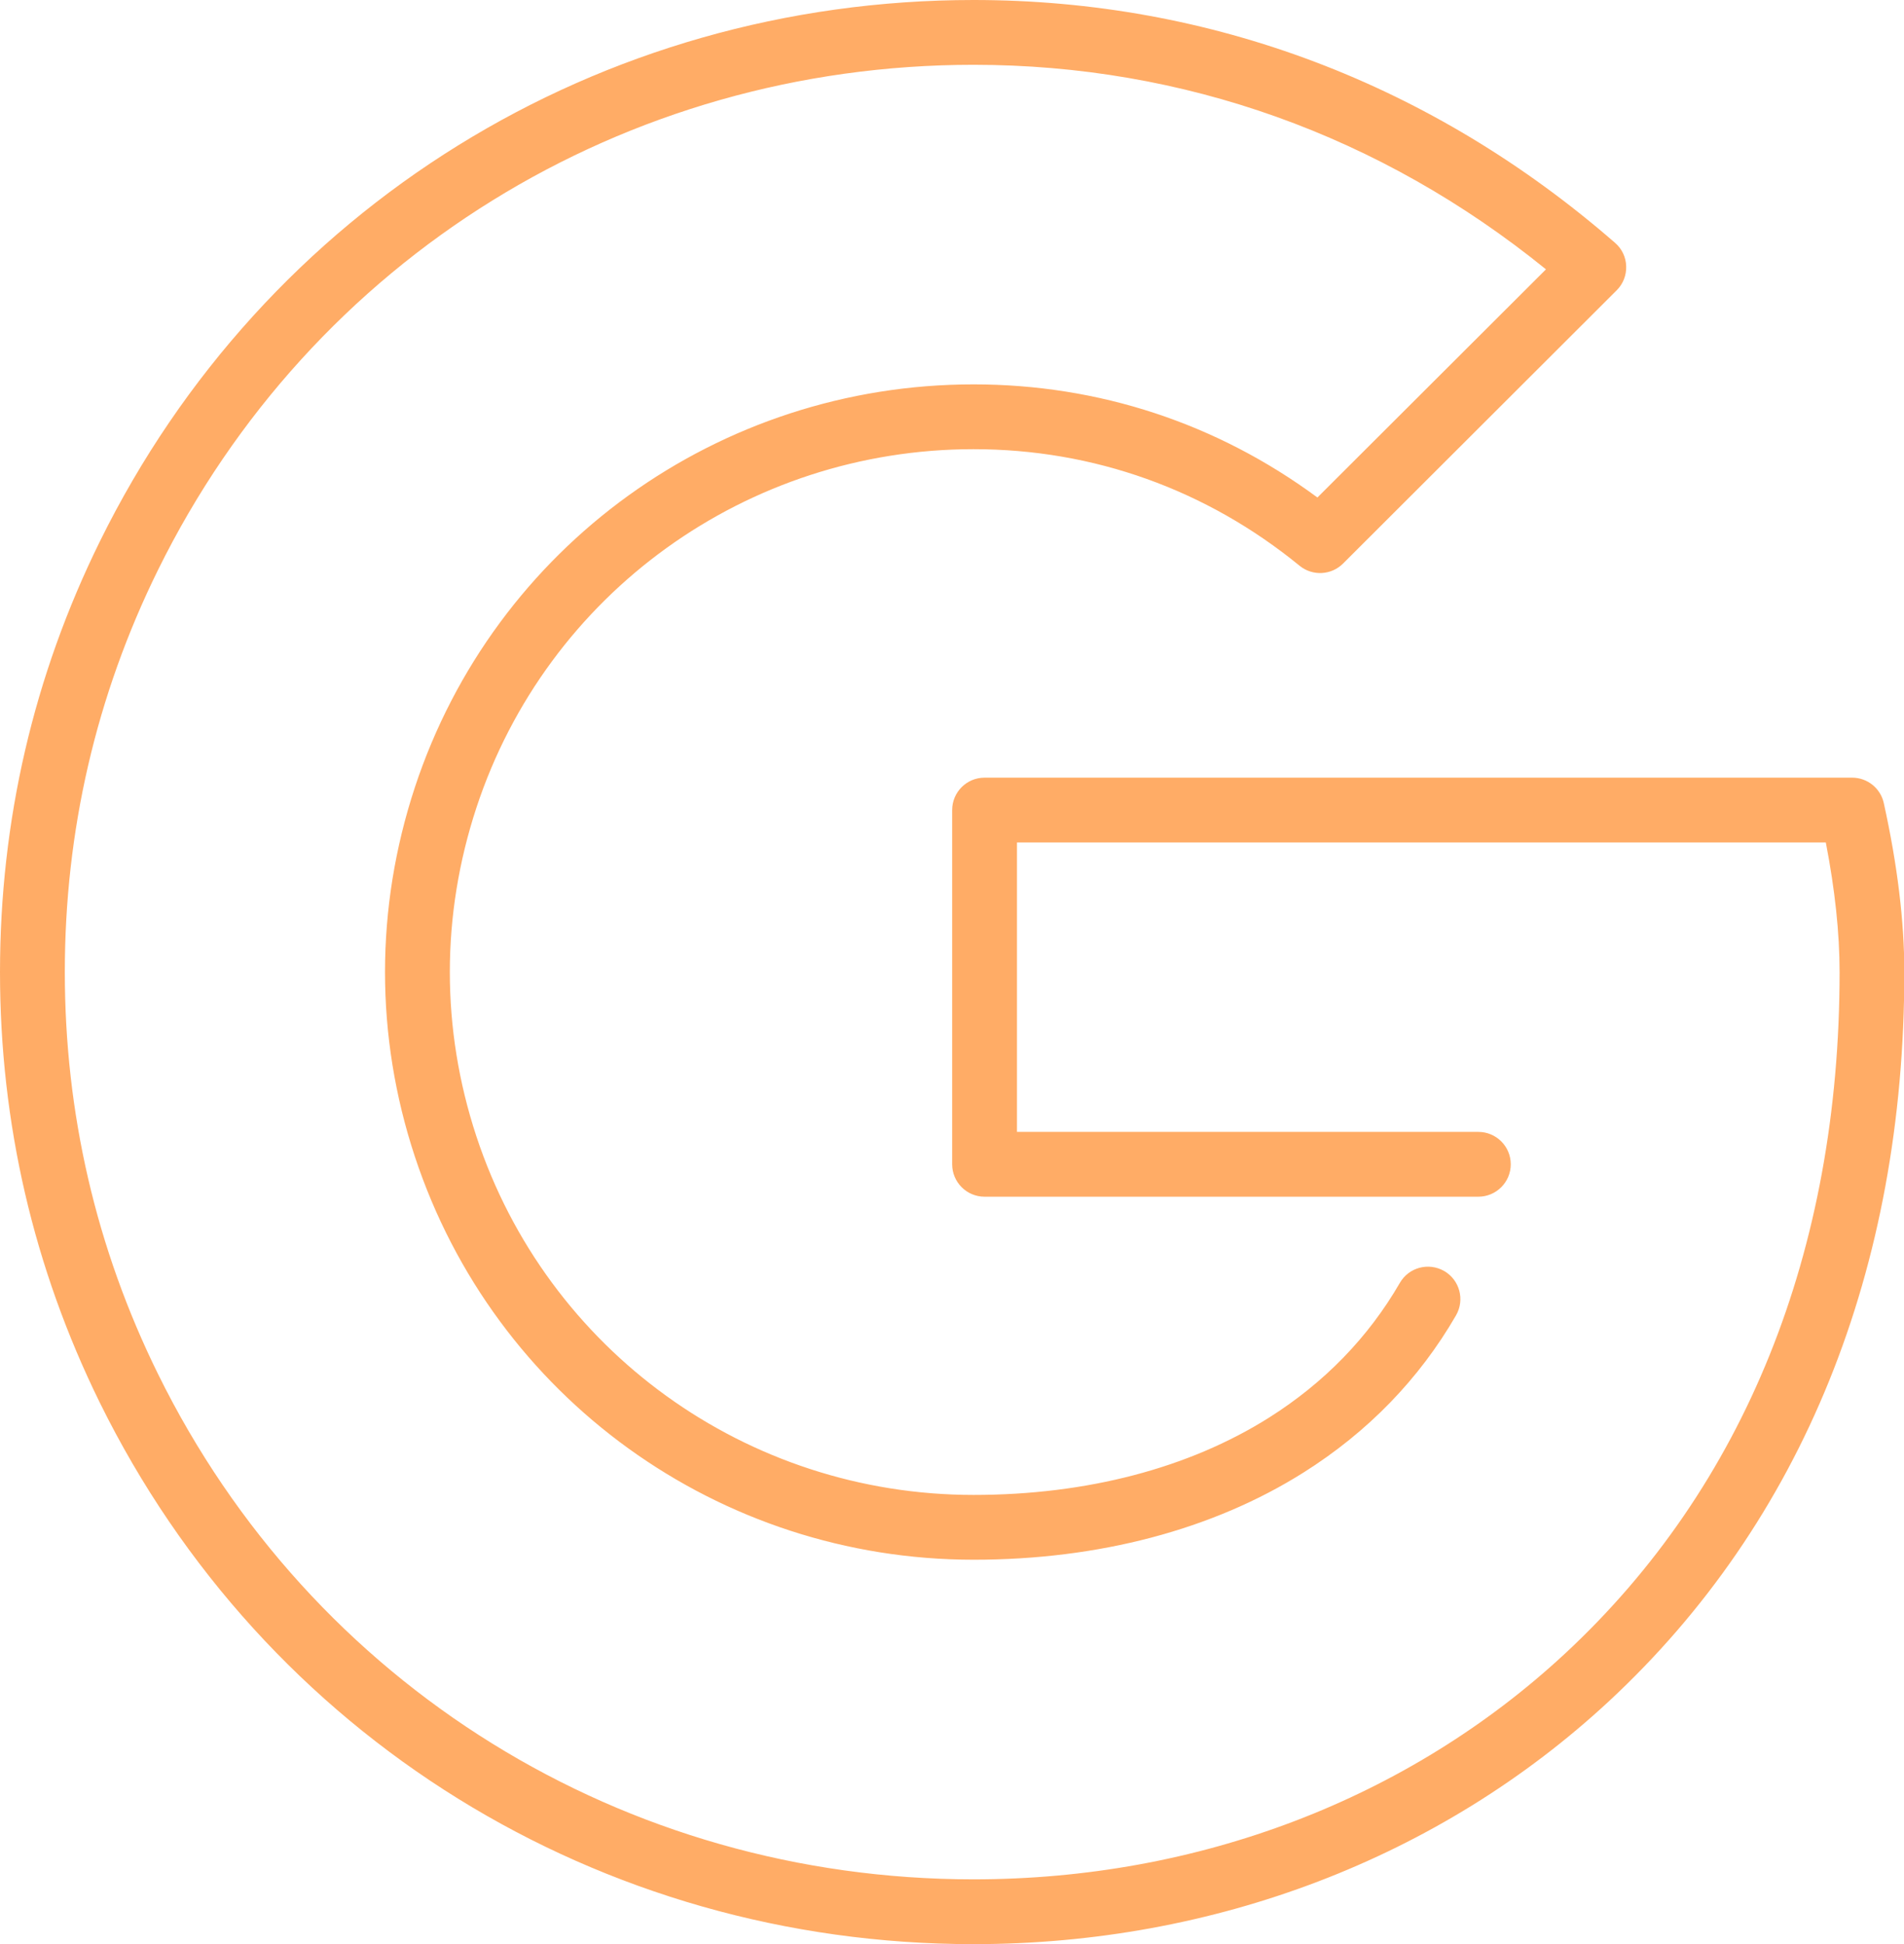 <svg width="47" height="48" viewBox="0 0 47 48" fill="none" xmlns="http://www.w3.org/2000/svg">
<g opacity="0.6">
<path d="M24.032 48C14.789 48 6.525 42.875 2.462 34.627C0.829 31.304 0 27.73 0 24C0 20.267 0.829 16.69 2.464 13.37C6.525 5.123 14.789 0 24.032 0C29.888 0 35.365 2.074 39.869 5.997C40.037 6.142 40.136 6.35 40.142 6.573C40.15 6.795 40.066 7.01 39.909 7.166L33.152 13.915C32.861 14.205 32.397 14.227 32.08 13.968C29.776 12.085 26.992 11.09 24.032 11.09C18.437 11.09 13.504 14.648 11.76 19.942C11.325 21.266 11.104 22.63 11.104 24C11.104 25.366 11.323 26.728 11.757 28.048C13.502 33.347 18.435 36.909 24.032 36.909C26.822 36.909 29.342 36.25 31.322 35.003C32.688 34.141 33.776 33.022 34.555 31.674C34.776 31.291 35.262 31.16 35.65 31.381C36.032 31.603 36.163 32.091 35.942 32.475C35.032 34.05 33.765 35.355 32.176 36.357C29.941 37.765 27.126 38.509 24.034 38.509C17.746 38.509 12.202 34.506 10.238 28.547C9.75 27.066 9.504 25.536 9.504 24C9.504 22.459 9.752 20.926 10.24 19.442C12.202 13.49 17.742 9.49 24.032 9.49C27.125 9.49 30.043 10.453 32.52 12.283L38.162 6.65C34.082 3.342 29.214 1.6 24.032 1.6C15.403 1.6 7.69 6.381 3.899 14.075C2.373 17.174 1.6 20.514 1.6 24C1.6 27.482 2.373 30.821 3.899 33.92C7.688 41.618 15.403 46.4 24.032 46.4C29.574 46.4 34.758 44.422 38.626 40.832C43.064 36.712 45.41 30.893 45.41 24C45.41 23.038 45.296 21.965 45.07 20.8H25.104V27.946H36.493C36.934 27.946 37.293 28.304 37.293 28.746C37.293 29.187 36.934 29.546 36.493 29.546H24.304C23.862 29.546 23.504 29.187 23.504 28.746V20C23.504 19.558 23.862 19.2 24.304 19.2H45.72C46.094 19.2 46.421 19.461 46.501 19.827C46.837 21.347 47.008 22.752 47.008 24C47.008 31.349 44.485 37.574 39.714 42.005C35.549 45.87 29.981 48 24.032 48Z" fill="#FF7500"/>
</g>
</svg>
